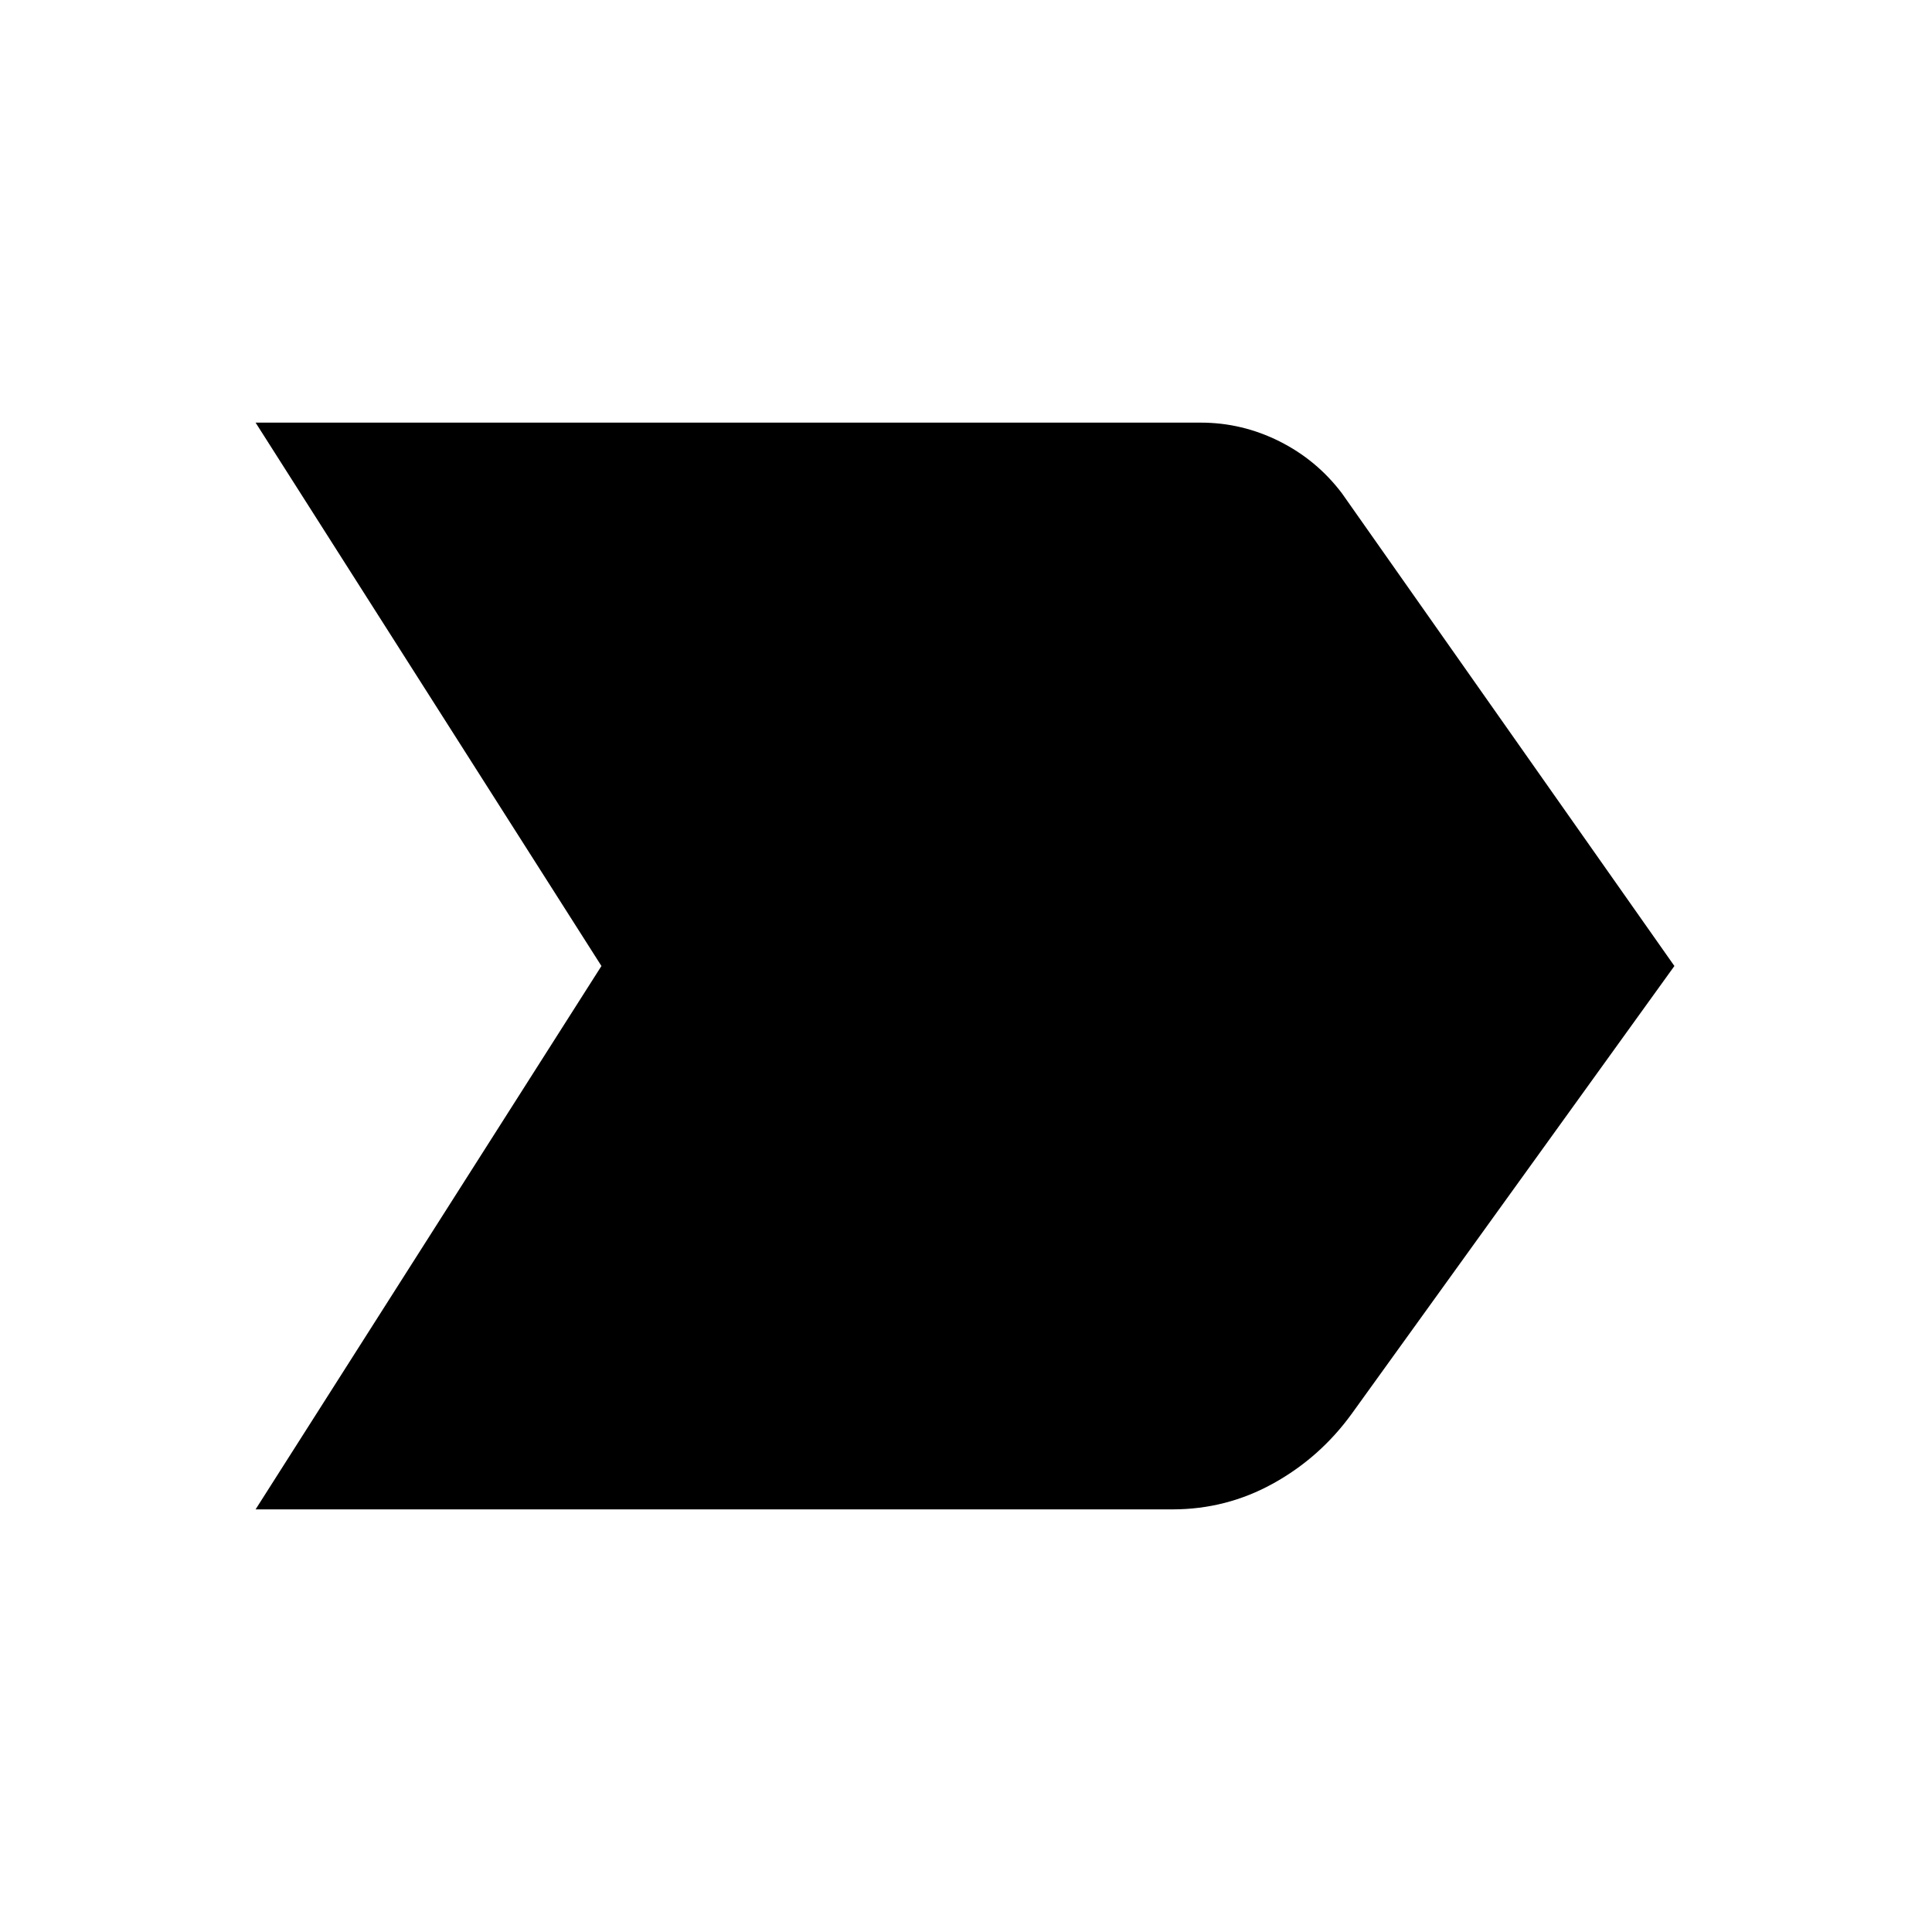 <svg xmlns="http://www.w3.org/2000/svg" height="24" viewBox="0 -960 960 960" width="24"><path d="m127-210 171.85-270L127-750h469.62q20.53 0 39.07 9.27t31.08 25.81L832-480 671.69-257.54q-15.77 21.77-39.04 34.66Q609.38-210 582.62-210H127Z"/></svg>